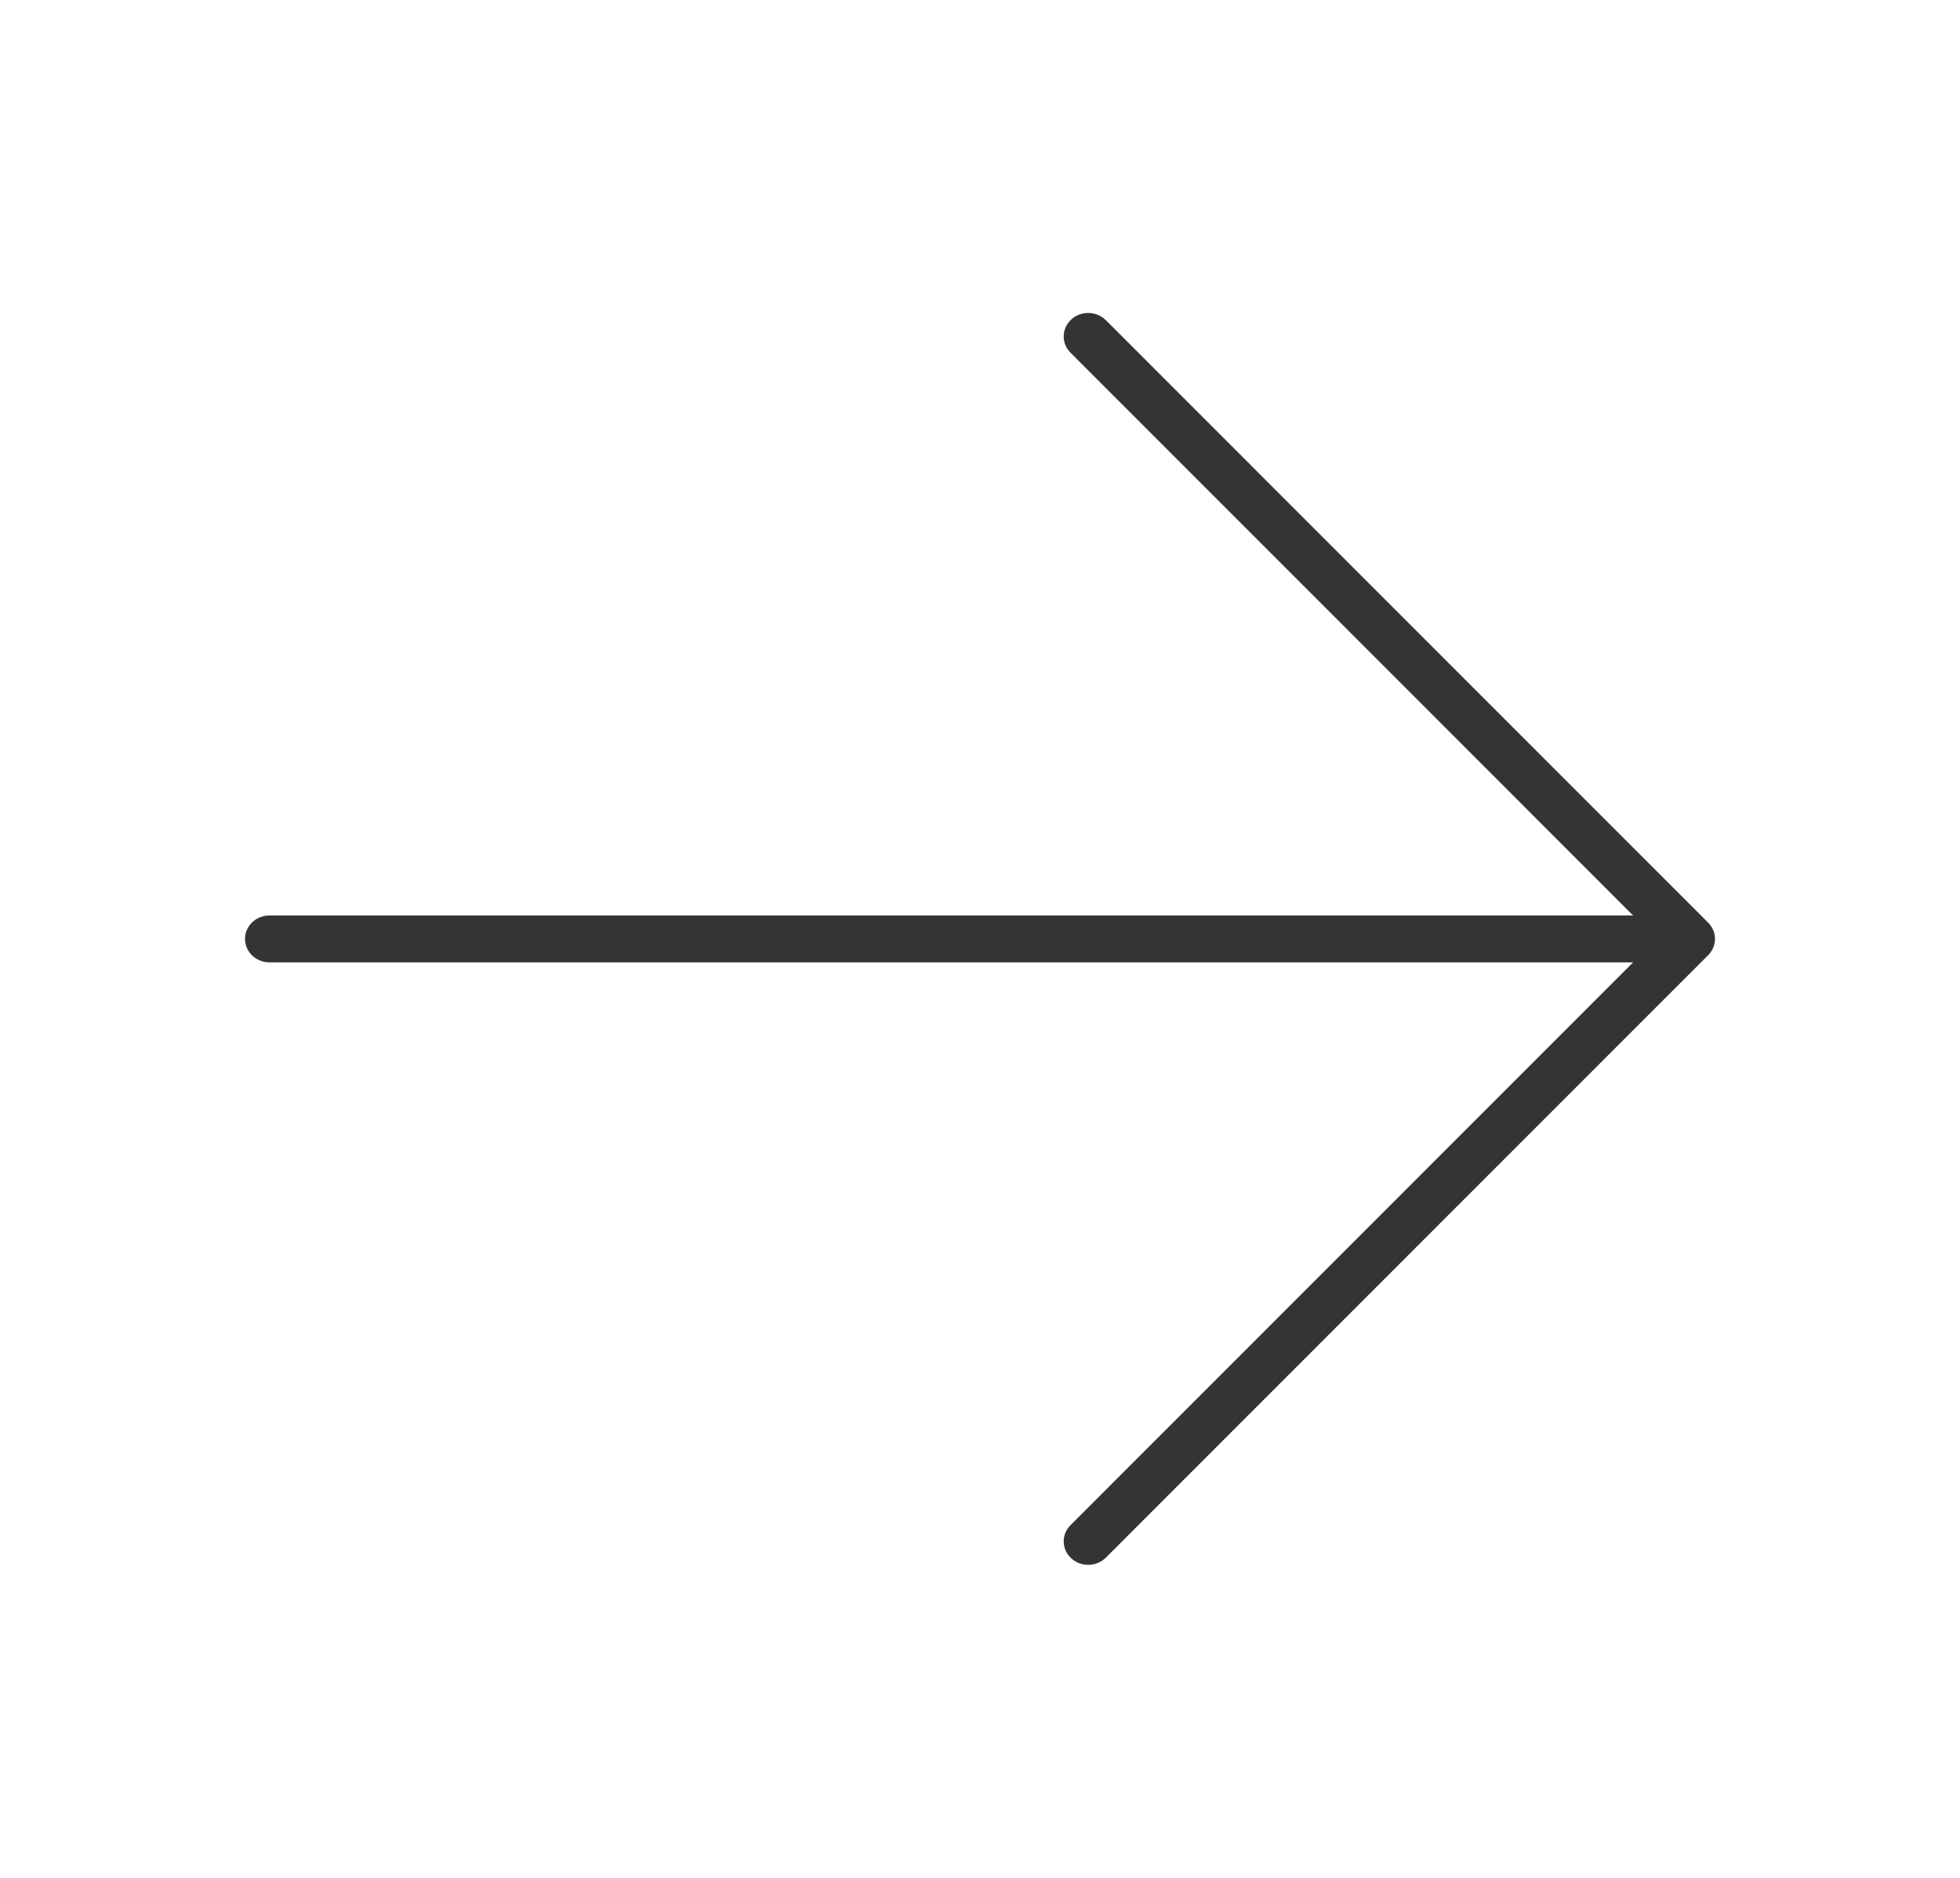 <svg width="48" height="46" viewBox="0 0 48 46" fill="none" xmlns="http://www.w3.org/2000/svg">
<g id="Icon48 / Arrow2 / Right">
<path id="Fill 1" fill-rule="evenodd" clip-rule="evenodd" d="M27.083 7.844C26.854 7.615 26.474 7.606 26.235 7.826C25.996 8.046 25.987 8.41 26.217 8.64L40 22.431C39.991 22.43 39.983 22.425 39.974 22.425H6.6C6.269 22.425 6 22.682 6 22.999C6 23.317 6.269 23.574 6.6 23.574H39.974C39.983 23.574 39.991 23.569 40 23.568L26.217 37.36C25.987 37.589 25.996 37.953 26.235 38.172C26.351 38.28 26.5 38.332 26.65 38.332C26.808 38.332 26.965 38.273 27.083 38.155L41.833 23.397C42.056 23.175 42.056 22.825 41.833 22.602L27.083 7.844Z" fill="#343434"/>
</g>
</svg>
